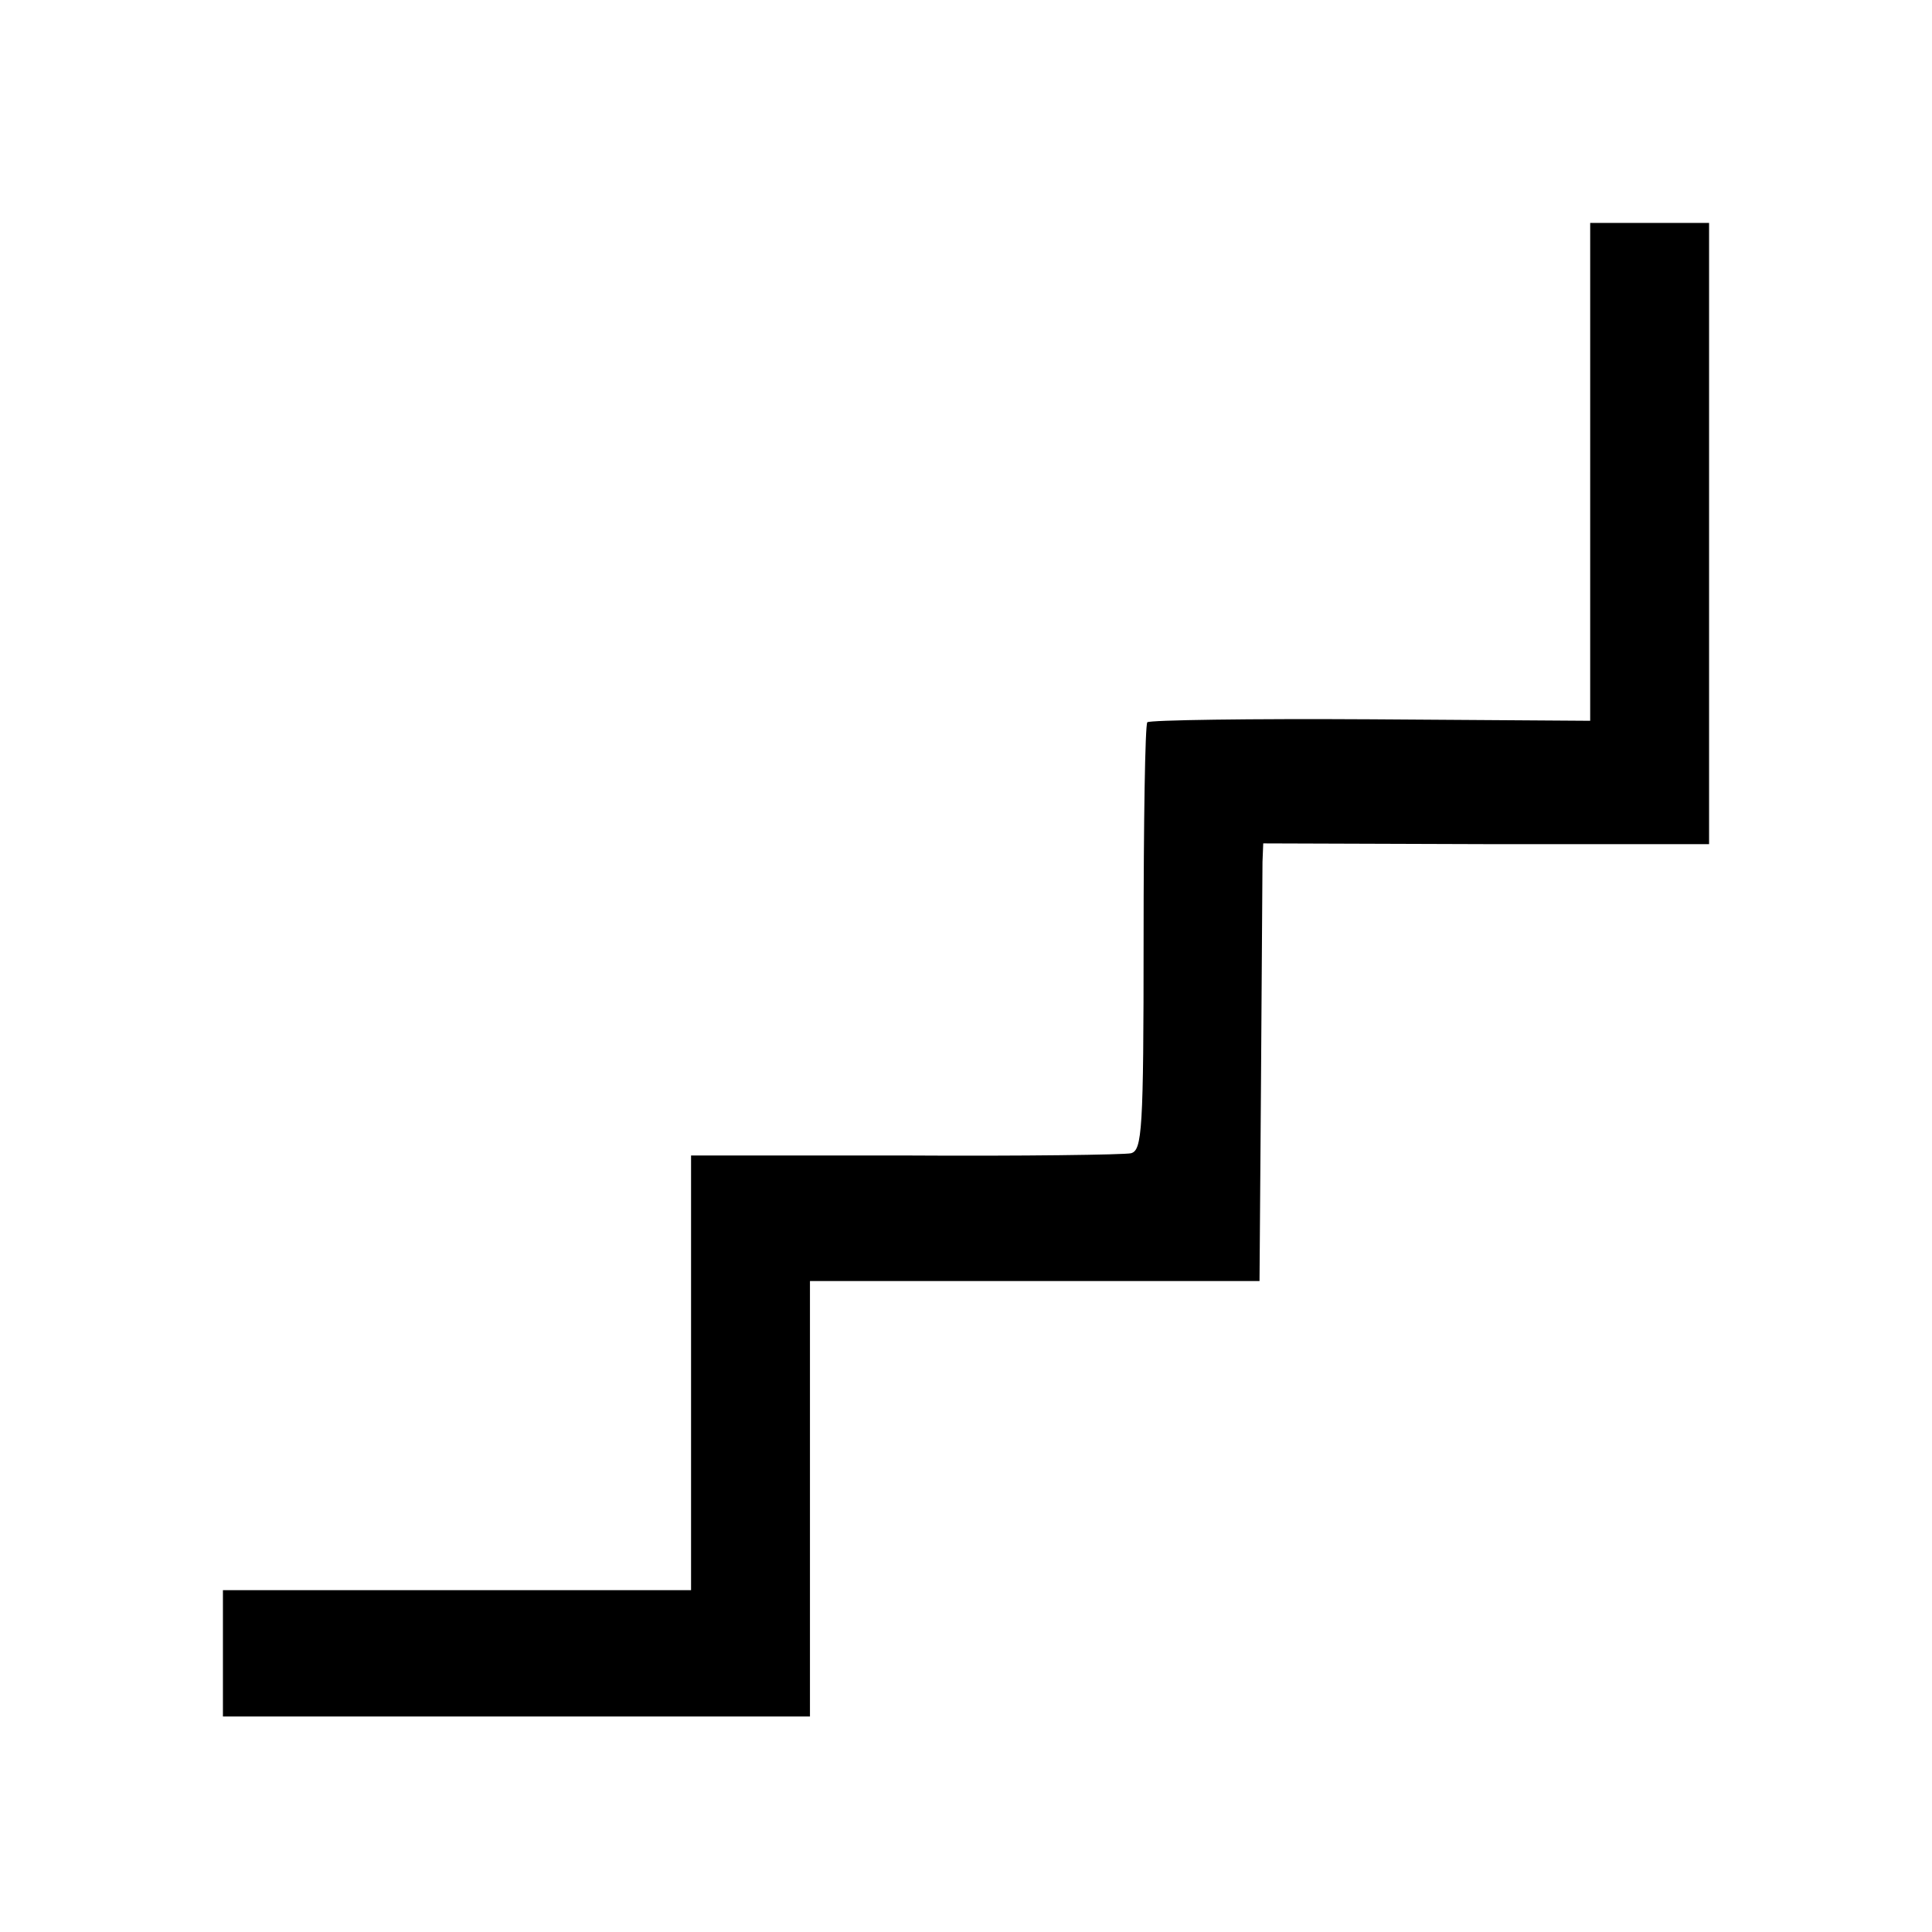 <?xml version="1.0" standalone="no"?>
<!DOCTYPE svg PUBLIC "-//W3C//DTD SVG 20010904//EN"
 "http://www.w3.org/TR/2001/REC-SVG-20010904/DTD/svg10.dtd">
<svg version="1.0" xmlns="http://www.w3.org/2000/svg"
 width="260pt" height="260pt" viewBox="0 0 260 260"
 preserveAspectRatio="xMidYMid meet">
<g transform="translate(0,260) scale(0.1,-0.1)"
fill="#000000" stroke="none">
<path d="M2140 1965 l0 -335 -295 2 c-162 1 -298 -1 -301 -4 -3 -4 -5 -134 -5
-291 0 -259 -2 -285 -17 -289 -9 -2 -146 -4 -304 -3 l-288 0 0 -292 0 -293
-315 0 -315 0 0 -85 0 -85 395 0 395 0 0 293 0 293 303 0 302 0 2 269 c1 149
2 281 2 295 l1 25 300 -1 300 0 0 418 0 418 -80 0 -80 0 0 -335z"/>
</g>
</svg>
